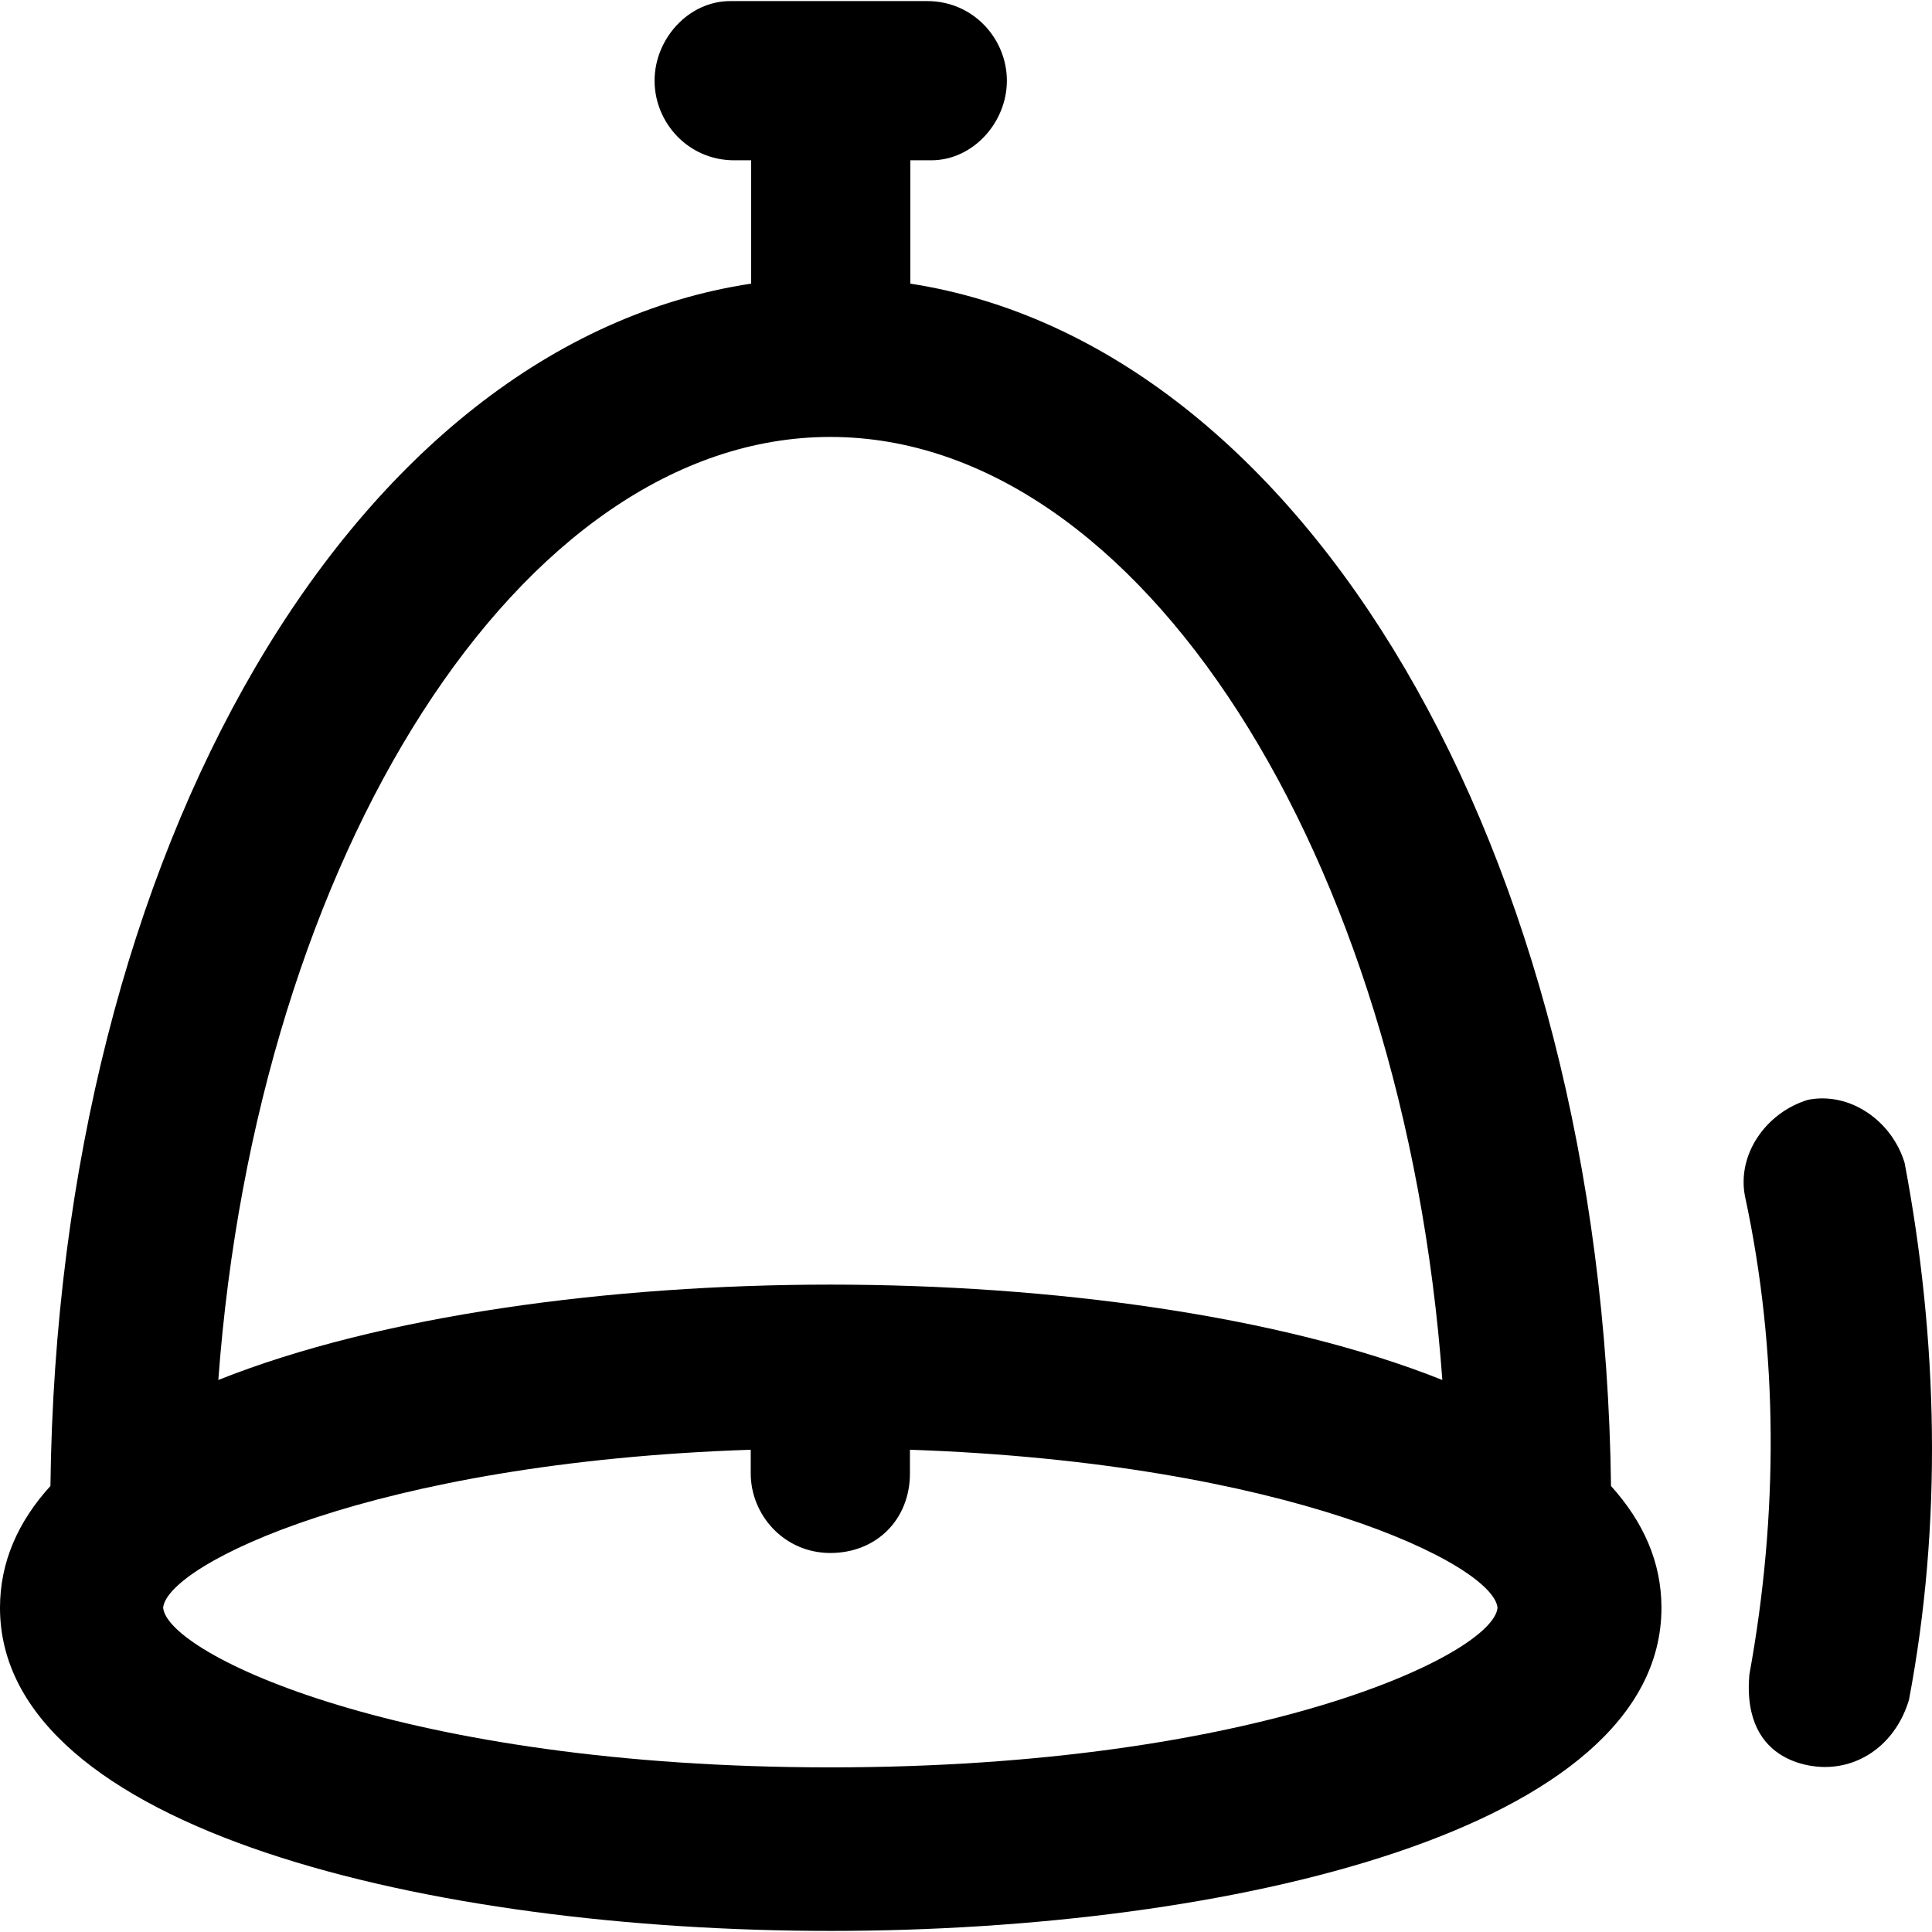 <?xml version="1.0" encoding="iso-8859-1"?>
<!-- Generator: Adobe Illustrator 19.0.0, SVG Export Plug-In . SVG Version: 6.00 Build 0)  -->
<svg version="1.1" id="Layer_1" xmlns="http://www.w3.org/2000/svg" xmlns:xlink="http://www.w3.org/1999/xlink" x="0px" y="0px"
	 viewBox="0 0 490.252 490.252" style="enable-background:new 0 0 490.252 490.252;" xml:space="preserve">
<g>
	<g>
		<path d="M231,71.976v-31.3h5.3c10.6,0,19.2-9.6,19.2-20.2s-8.5-20.2-20.2-20.2h-50c-10.6,0-19.2,9.6-19.2,20.2s8.5,20.2,20.2,20.2
			h4.3v31.3c-100.6,15.2-175.9,143.2-177.8,305.1c-8.2,9-12.8,19.3-12.8,30.9c0,56.4,109.7,82,210.8,82s210.8-25.6,210.8-82
			c0-11.6-4.6-21.8-12.8-30.9C406.8,215.276,330.6,87.376,231,71.976z M210.7,110.876c78.7,0,145.6,106.4,155.3,239.3
			c-41.1-16.4-99.5-24.2-155.3-24.2s-114.2,7.8-155.3,24.2C65.2,217.276,132,110.876,210.7,110.876z M210.7,448.476
			c-108.6,0-168.2-28.7-169.3-40.5c1-11,53.3-36.9,149.1-40.1v6c0,10.6,8.5,20.2,20.2,20.2s20.2-8.5,20.2-20.2v-6
			c95.8,3.3,148.1,29.2,149.1,40.1C379,419.676,319.4,448.476,210.7,448.476z"/>
		<path d="M483.3,295.076c-3.2-10.6-13.8-18.1-24.5-16c-10.6,3.2-18.1,13.8-16,24.5c8.5,39.4,8.5,80.9,1.1,121.4
			c-2,23.7,18.1,23.4,19.2,23.4c9.6,0,18.1-6.4,21.3-17C492.9,386.676,491.8,339.876,483.3,295.076z"/>
	</g>
</g>
<g>
</g>
<g>
</g>
<g>
</g>
<g>
</g>
<g>
</g>
<g>
</g>
<g>
</g>
<g>
</g>
<g>
</g>
<g>
</g>
<g>
</g>
<g>
</g>
<g>
</g>
<g>
</g>
<g>
</g>
</svg>
